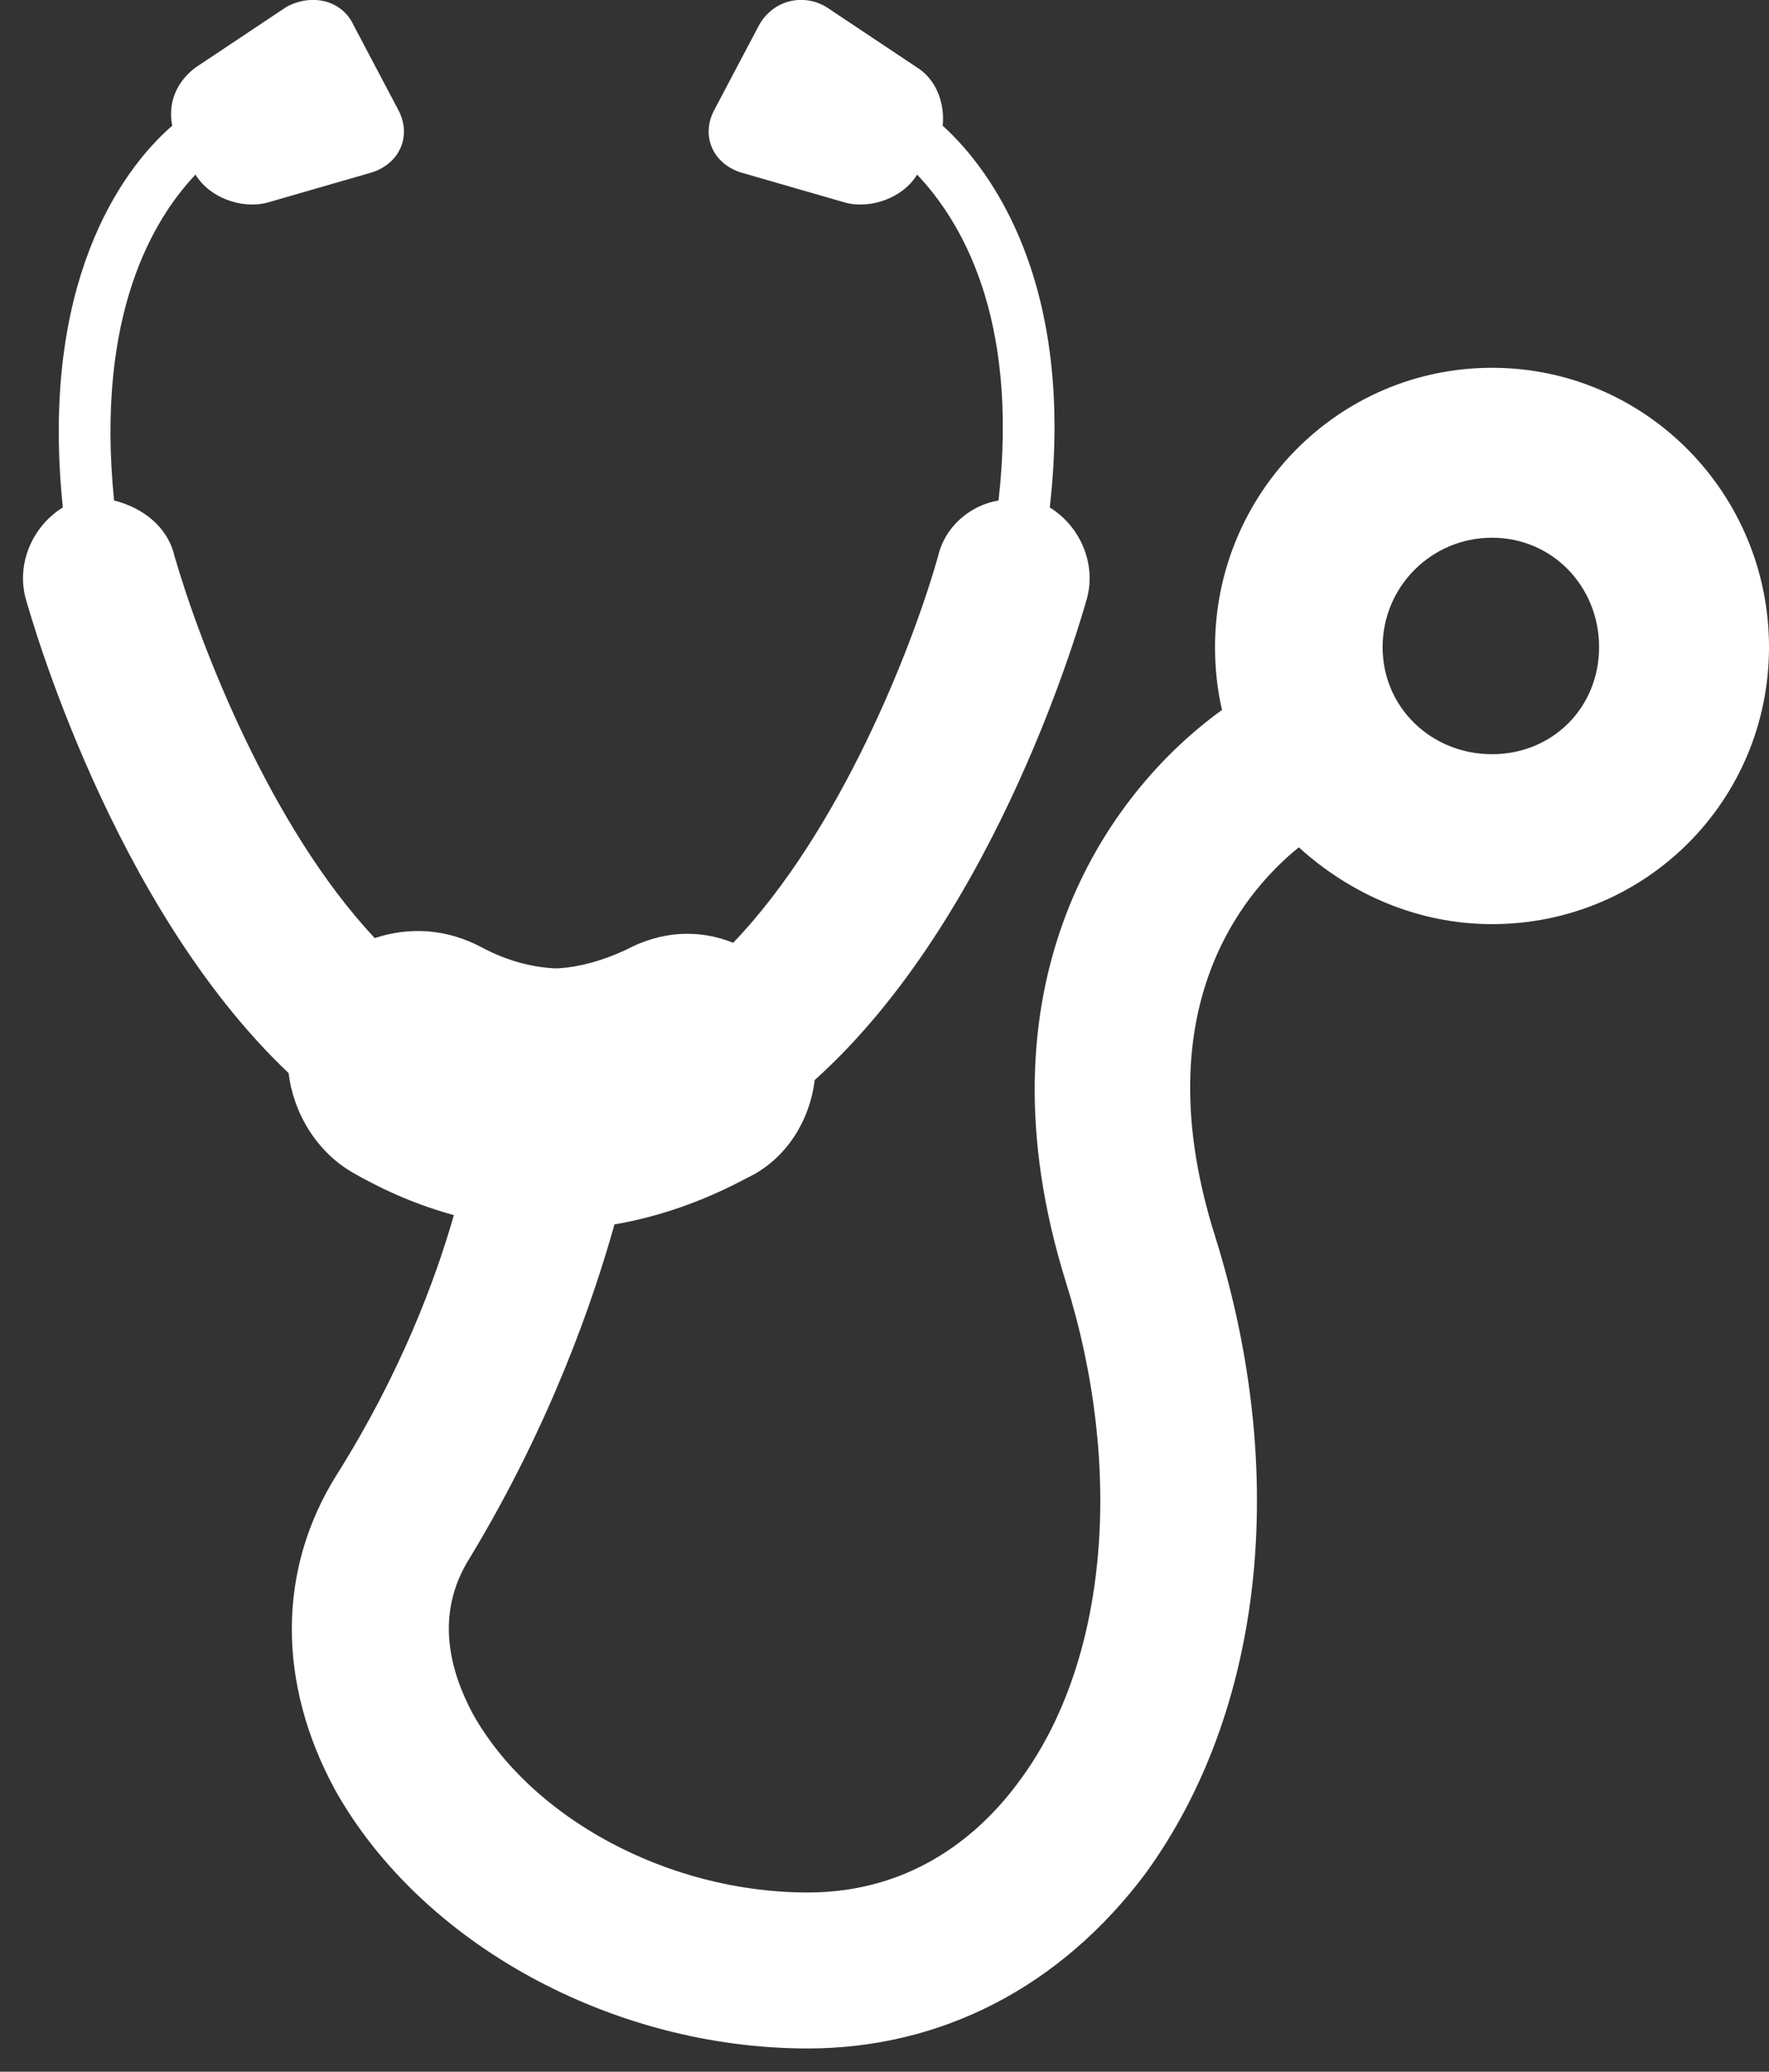 <svg version="1.2" xmlns="http://www.w3.org/2000/svg" viewBox="0 0 76 89" width="76" height="89"><rect x="0" y="0" width="76" height="89" fill="#333333" stroke="none"/><style>.a{fill:#fff}</style><path fill-rule="evenodd" class="a" d="m12.4 46.1c0.2 1.7 1.2 3.4 2.8 4.3q2.1 1.2 4.3 1.8c-0.8 2.8-2.3 6.8-5 11.1-2.6 4.1-2.6 9-0.1 13.6 3.7 6.6 11.9 11.1 20.3 11.1 5.8 0 10.9-2.7 14.5-7.5 5.1-7 6.2-17.2 3-27.4-3-9.5 1-14.6 3.6-16.7 2.2 2 5.1 3.3 8.3 3.3 6.6 0 11.9-5.3 11.9-11.9 0-6.6-5.3-12-11.9-12-6.6 0-11.9 5.4-11.9 12q0 1.4 0.3 2.7c-5 3.6-10.7 11.8-6.7 24.6 2.5 8 1.8 16.3-2 21.4-1.6 2.2-4.5 4.8-9.1 4.8-6 0-11.9-3.2-14.4-7.7-0.9-1.7-1.7-4.2-0.1-6.7 3.5-5.8 5.3-11.1 6.2-14.3q2.9-0.5 5.7-2c1.7-0.8 2.7-2.5 2.9-4.2 7.9-7.1 11.5-20 11.7-20.7 0.4-1.5-0.3-3.1-1.6-3.9 1.1-9.6-2.5-14.5-4.6-16.4 0.1-1-0.3-2-1.1-2.5l-3.9-2.6c-1-0.6-2.3-0.3-2.9 0.8l-1.9 3.6c-0.6 1.1-0.1 2.3 1.1 2.7l4.5 1.3c1.1 0.3 2.5-0.2 3.1-1.2 1.8 1.9 4.4 6 3.5 14-1.2 0.2-2.3 1.1-2.6 2.4-1.1 3.9-4.2 11.8-8.8 16.6-1.5-0.6-3.1-0.5-4.6 0.3q-1.5 0.7-2.9 0.8h-0.2q-1.6-0.1-3.1-0.9c-1.5-0.8-3.1-0.9-4.6-0.4-4.5-4.8-7.5-12.6-8.6-16.4-0.3-1.3-1.4-2.1-2.6-2.4-0.8-8 1.7-12.1 3.5-14 0.6 1 2 1.5 3.1 1.2l4.5-1.3c1.2-0.4 1.7-1.6 1.1-2.7l-1.9-3.6c-0.5-1.1-1.8-1.4-2.9-0.8l-3.9 2.6c-0.8 0.6-1.2 1.5-1 2.5-2.2 1.9-5.7 6.8-4.7 16.4-1.3 0.8-2 2.4-1.6 3.9 0.2 0.7 3.7 13.2 11.3 20.4zm51.7-23c2.6 0 4.6 2.1 4.6 4.7 0 2.6-2 4.6-4.6 4.6-2.6 0-4.7-2-4.7-4.6 0-2.6 2.1-4.7 4.7-4.7z"/></svg>